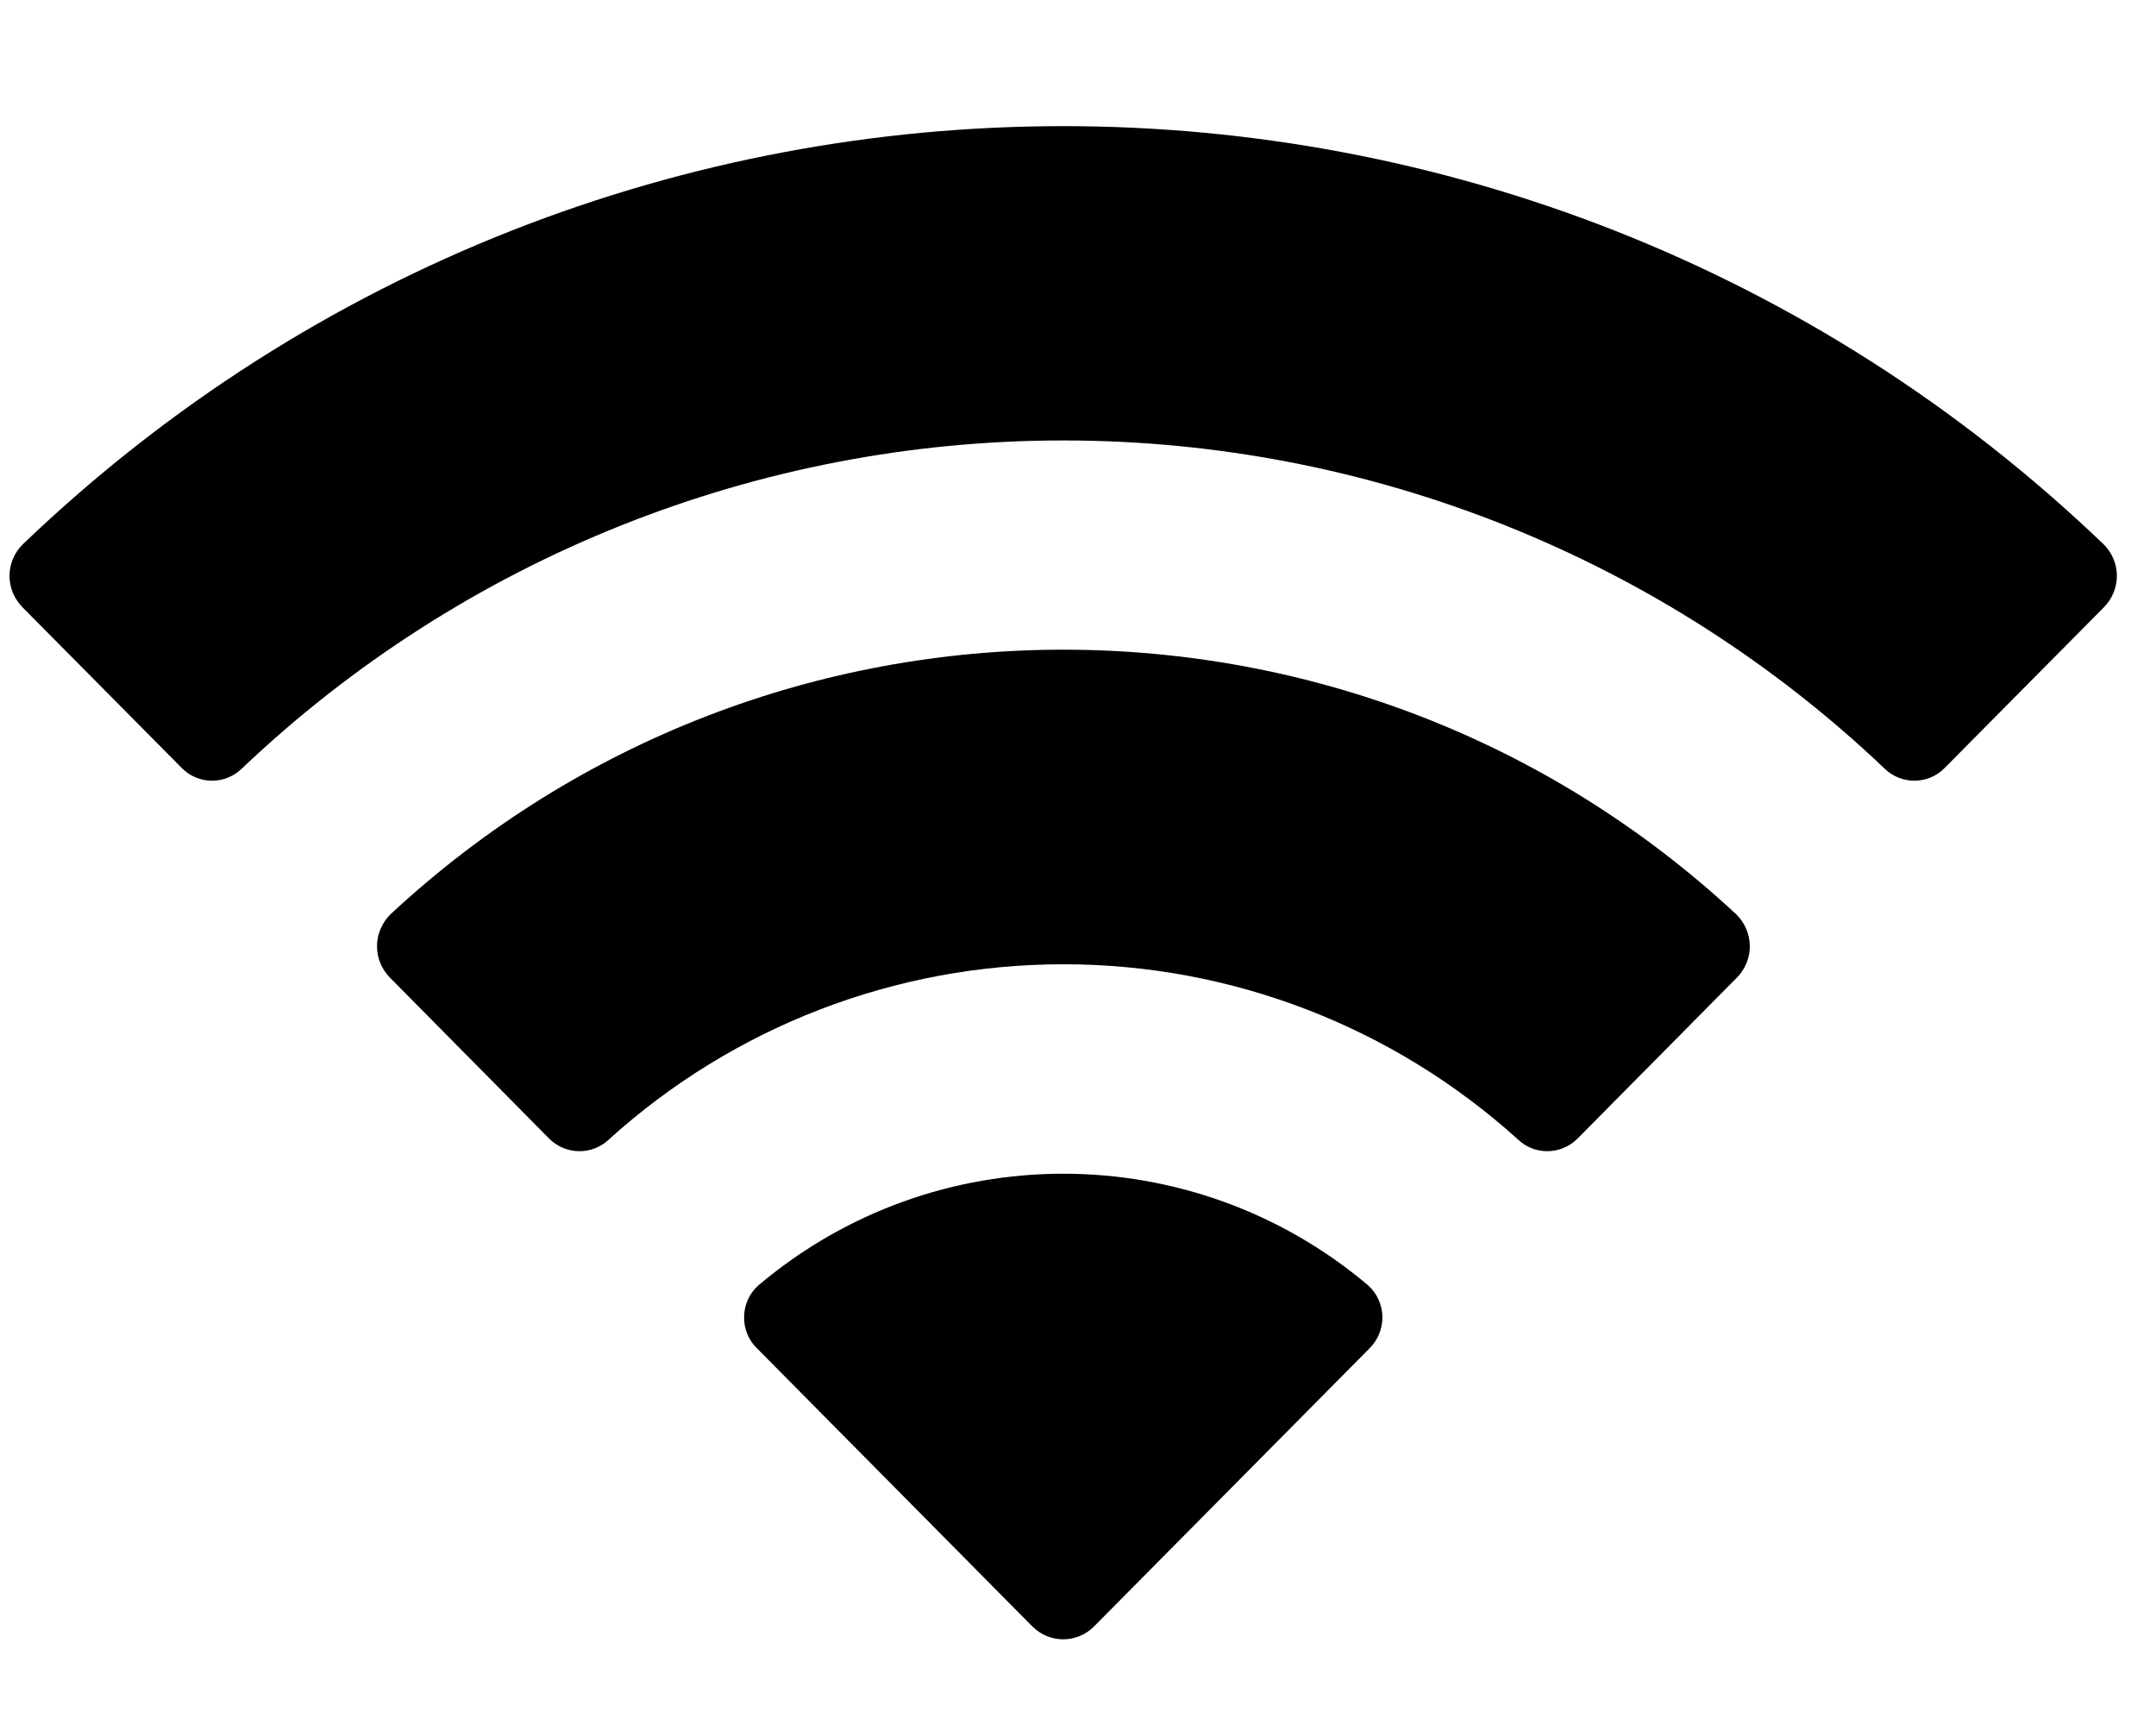 ﻿<?xml version="1.0" encoding="utf-8"?>
<svg version="1.1" xmlns:xlink="http://www.w3.org/1999/xlink" width="15px" height="12px" xmlns="http://www.w3.org/2000/svg">
  <defs>
    <pattern id="BGPattern" patternUnits="userSpaceOnUse" alignment="0 0" imageRepeat="None" />
    <mask fill="white" id="Clip12590">
      <path d="M 1.682 5.347  C 3.224 3.881  5.27 3.064  7.397 3.064  C 9.525 3.064  11.571 3.881  13.112 5.347  C 13.228 5.46  13.414 5.459  13.528 5.344  C 13.528 5.344  14.638 4.224  14.638 4.224  C 14.696 4.165  14.728 4.086  14.728 4.004  C 14.727 3.922  14.694 3.844  14.635 3.786  C 10.589 -0.092  4.205 -0.092  0.159 3.786  C 0.1 3.844  0.067 3.922  0.066 4.004  C 0.066 4.086  0.098 4.165  0.156 4.224  C 0.156 4.224  1.266 5.344  1.266 5.344  C 1.38 5.459  1.566 5.46  1.682 5.347  Z M 4.237 7.926  C 5.103 7.142  6.229 6.708  7.397 6.708  C 8.566 6.707  9.693 7.142  10.56 7.926  C 10.677 8.038  10.861 8.035  10.975 7.921  C 10.975 7.921  12.084 6.801  12.084 6.801  C 12.142 6.742  12.175 6.663  12.174 6.58  C 12.173 6.497  12.139 6.418  12.079 6.36  C 9.441 3.906  5.356 3.906  2.717 6.36  C 2.658 6.418  2.624 6.497  2.623 6.58  C 2.622 6.663  2.655 6.742  2.713 6.801  C 2.713 6.801  3.821 7.921  3.821 7.921  C 3.936 8.035  4.12 8.038  4.237 7.926  Z M 9.519 8.942  C 9.58 8.997  9.616 9.076  9.618 9.159  C 9.619 9.242  9.587 9.322  9.528 9.38  C 9.528 9.38  7.61 11.316  7.61 11.316  C 7.554 11.372  7.477 11.404  7.397 11.404  C 7.317 11.404  7.241 11.372  7.184 11.316  C 7.184 11.316  5.267 9.38  5.267 9.38  C 5.207 9.322  5.175 9.242  5.177 9.159  C 5.178 9.076  5.214 8.997  5.276 8.942  C 6.501 7.906  8.294 7.906  9.519 8.942  Z " fill-rule="evenodd" />
    </mask>
  </defs>
  <g transform="matrix(1 0 0 1 -2058 -66 )">
    <path d="M 1.682 5.347  C 3.224 3.881  5.27 3.064  7.397 3.064  C 9.525 3.064  11.571 3.881  13.112 5.347  C 13.228 5.46  13.414 5.459  13.528 5.344  C 13.528 5.344  14.638 4.224  14.638 4.224  C 14.696 4.165  14.728 4.086  14.728 4.004  C 14.727 3.922  14.694 3.844  14.635 3.786  C 10.589 -0.092  4.205 -0.092  0.159 3.786  C 0.1 3.844  0.067 3.922  0.066 4.004  C 0.066 4.086  0.098 4.165  0.156 4.224  C 0.156 4.224  1.266 5.344  1.266 5.344  C 1.38 5.459  1.566 5.46  1.682 5.347  Z M 4.237 7.926  C 5.103 7.142  6.229 6.708  7.397 6.708  C 8.566 6.707  9.693 7.142  10.56 7.926  C 10.677 8.038  10.861 8.035  10.975 7.921  C 10.975 7.921  12.084 6.801  12.084 6.801  C 12.142 6.742  12.175 6.663  12.174 6.58  C 12.173 6.497  12.139 6.418  12.079 6.36  C 9.441 3.906  5.356 3.906  2.717 6.36  C 2.658 6.418  2.624 6.497  2.623 6.58  C 2.622 6.663  2.655 6.742  2.713 6.801  C 2.713 6.801  3.821 7.921  3.821 7.921  C 3.936 8.035  4.12 8.038  4.237 7.926  Z M 9.519 8.942  C 9.58 8.997  9.616 9.076  9.618 9.159  C 9.619 9.242  9.587 9.322  9.528 9.38  C 9.528 9.38  7.61 11.316  7.61 11.316  C 7.554 11.372  7.477 11.404  7.397 11.404  C 7.317 11.404  7.241 11.372  7.184 11.316  C 7.184 11.316  5.267 9.38  5.267 9.38  C 5.207 9.322  5.175 9.242  5.177 9.159  C 5.178 9.076  5.214 8.997  5.276 8.942  C 6.501 7.906  8.294 7.906  9.519 8.942  Z " fill-rule="nonzero" fill="rgba(0, 0, 0, 1)" stroke="none" transform="matrix(1 0 0 1 2058 66 )" class="fill" />
    <path d="M 1.682 5.347  C 3.224 3.881  5.27 3.064  7.397 3.064  C 9.525 3.064  11.571 3.881  13.112 5.347  C 13.228 5.46  13.414 5.459  13.528 5.344  C 13.528 5.344  14.638 4.224  14.638 4.224  C 14.696 4.165  14.728 4.086  14.728 4.004  C 14.727 3.922  14.694 3.844  14.635 3.786  C 10.589 -0.092  4.205 -0.092  0.159 3.786  C 0.1 3.844  0.067 3.922  0.066 4.004  C 0.066 4.086  0.098 4.165  0.156 4.224  C 0.156 4.224  1.266 5.344  1.266 5.344  C 1.38 5.459  1.566 5.46  1.682 5.347  Z " stroke-width="0" stroke-dasharray="0" stroke="rgba(255, 255, 255, 0)" fill="none" transform="matrix(1 0 0 1 2058 66 )" class="stroke" mask="url(#Clip12590)" />
    <path d="M 4.237 7.926  C 5.103 7.142  6.229 6.708  7.397 6.708  C 8.566 6.707  9.693 7.142  10.56 7.926  C 10.677 8.038  10.861 8.035  10.975 7.921  C 10.975 7.921  12.084 6.801  12.084 6.801  C 12.142 6.742  12.175 6.663  12.174 6.58  C 12.173 6.497  12.139 6.418  12.079 6.36  C 9.441 3.906  5.356 3.906  2.717 6.36  C 2.658 6.418  2.624 6.497  2.623 6.58  C 2.622 6.663  2.655 6.742  2.713 6.801  C 2.713 6.801  3.821 7.921  3.821 7.921  C 3.936 8.035  4.12 8.038  4.237 7.926  Z " stroke-width="0" stroke-dasharray="0" stroke="rgba(255, 255, 255, 0)" fill="none" transform="matrix(1 0 0 1 2058 66 )" class="stroke" mask="url(#Clip12590)" />
    <path d="M 9.519 8.942  C 9.58 8.997  9.616 9.076  9.618 9.159  C 9.619 9.242  9.587 9.322  9.528 9.38  C 9.528 9.38  7.61 11.316  7.61 11.316  C 7.554 11.372  7.477 11.404  7.397 11.404  C 7.317 11.404  7.241 11.372  7.184 11.316  C 7.184 11.316  5.267 9.38  5.267 9.38  C 5.207 9.322  5.175 9.242  5.177 9.159  C 5.178 9.076  5.214 8.997  5.276 8.942  C 6.501 7.906  8.294 7.906  9.519 8.942  Z " stroke-width="0" stroke-dasharray="0" stroke="rgba(255, 255, 255, 0)" fill="none" transform="matrix(1 0 0 1 2058 66 )" class="stroke" mask="url(#Clip12590)" />
  </g>
</svg>